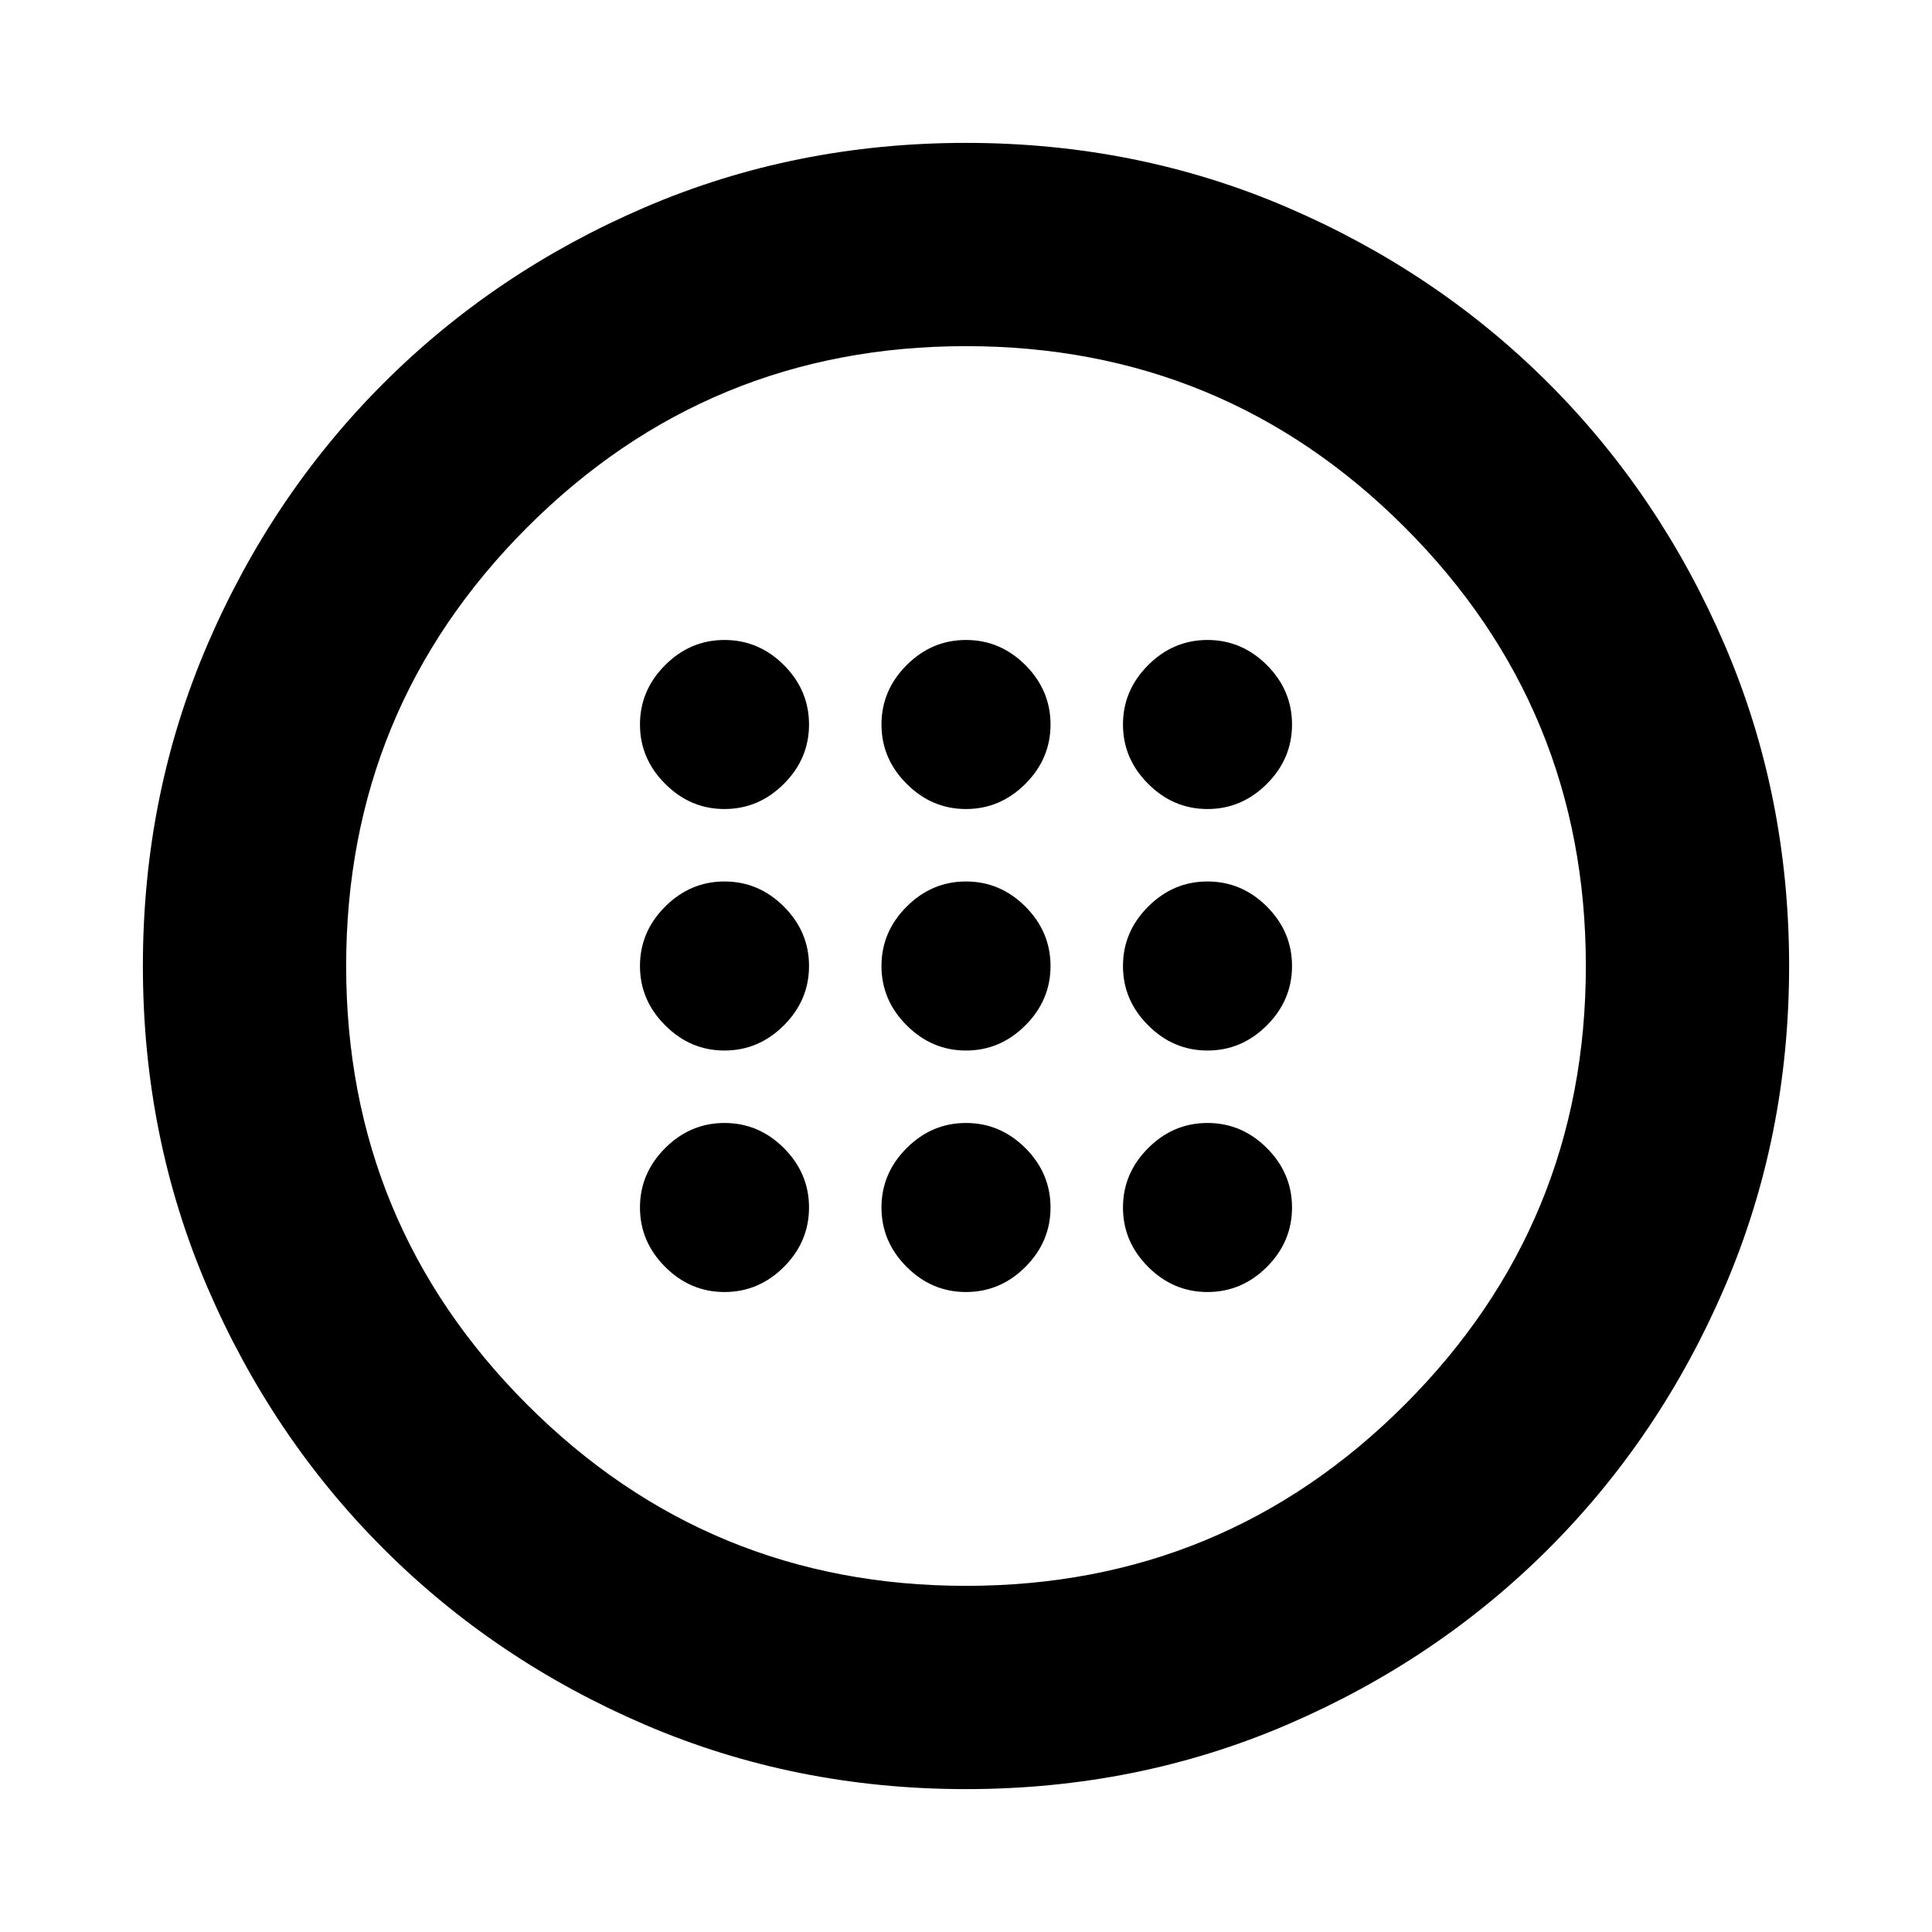 <svg xmlns="http://www.w3.org/2000/svg" height="24" width="24"><path d="M12 13.05Q12.425 13.05 12.738 12.737Q13.05 12.425 13.05 12Q13.05 11.575 12.738 11.262Q12.425 10.95 12 10.95Q11.575 10.95 11.263 11.262Q10.95 11.575 10.95 12Q10.95 12.425 11.263 12.737Q11.575 13.05 12 13.05ZM15 13.05Q15.425 13.05 15.738 12.737Q16.05 12.425 16.05 12Q16.05 11.575 15.738 11.262Q15.425 10.95 15 10.95Q14.575 10.95 14.263 11.262Q13.95 11.575 13.95 12Q13.95 12.425 14.263 12.737Q14.575 13.05 15 13.05ZM9 13.05Q9.425 13.05 9.738 12.737Q10.05 12.425 10.05 12Q10.05 11.575 9.738 11.262Q9.425 10.95 9 10.95Q8.575 10.95 8.263 11.262Q7.95 11.575 7.95 12Q7.95 12.425 8.263 12.737Q8.575 13.05 9 13.05ZM12 16.05Q12.425 16.05 12.738 15.738Q13.05 15.425 13.05 15Q13.05 14.575 12.738 14.262Q12.425 13.95 12 13.95Q11.575 13.95 11.263 14.262Q10.95 14.575 10.95 15Q10.95 15.425 11.263 15.738Q11.575 16.05 12 16.05ZM15 16.05Q15.425 16.05 15.738 15.738Q16.05 15.425 16.05 15Q16.05 14.575 15.738 14.262Q15.425 13.95 15 13.95Q14.575 13.95 14.263 14.262Q13.95 14.575 13.95 15Q13.95 15.425 14.263 15.738Q14.575 16.05 15 16.05ZM9 16.05Q9.425 16.05 9.738 15.738Q10.05 15.425 10.05 15Q10.05 14.575 9.738 14.262Q9.425 13.95 9 13.95Q8.575 13.95 8.263 14.262Q7.95 14.575 7.95 15Q7.95 15.425 8.263 15.738Q8.575 16.05 9 16.05ZM12 10.05Q12.425 10.05 12.738 9.737Q13.05 9.425 13.05 9Q13.05 8.575 12.738 8.262Q12.425 7.95 12 7.95Q11.575 7.95 11.263 8.262Q10.95 8.575 10.95 9Q10.95 9.425 11.263 9.737Q11.575 10.05 12 10.05ZM15 10.05Q15.425 10.05 15.738 9.737Q16.05 9.425 16.05 9Q16.05 8.575 15.738 8.262Q15.425 7.95 15 7.95Q14.575 7.95 14.263 8.262Q13.95 8.575 13.95 9Q13.95 9.425 14.263 9.737Q14.575 10.05 15 10.05ZM9 10.05Q9.425 10.05 9.738 9.737Q10.05 9.425 10.05 9Q10.05 8.575 9.738 8.262Q9.425 7.95 9 7.95Q8.575 7.95 8.263 8.262Q7.95 8.575 7.95 9Q7.95 9.425 8.263 9.737Q8.575 10.05 9 10.05ZM12 22.225Q9.875 22.225 8.012 21.425Q6.15 20.625 4.763 19.238Q3.375 17.85 2.575 15.988Q1.775 14.125 1.775 12Q1.775 9.875 2.575 8.012Q3.375 6.15 4.763 4.762Q6.15 3.375 8.012 2.575Q9.875 1.775 12 1.775Q14.125 1.775 15.988 2.575Q17.85 3.375 19.238 4.762Q20.625 6.15 21.425 8.012Q22.225 9.875 22.225 12Q22.225 14.125 21.425 15.988Q20.625 17.85 19.238 19.238Q17.85 20.625 15.988 21.425Q14.125 22.225 12 22.225ZM12 19.7Q15.2 19.7 17.45 17.45Q19.7 15.2 19.7 12Q19.7 8.8 17.45 6.55Q15.2 4.3 12 4.3Q8.8 4.3 6.55 6.55Q4.3 8.8 4.3 12Q4.3 15.2 6.55 17.45Q8.8 19.7 12 19.7ZM12 12Q12 12 12 12Q12 12 12 12Q12 12 12 12Q12 12 12 12Q12 12 12 12Q12 12 12 12Q12 12 12 12Q12 12 12 12Z"/></svg>